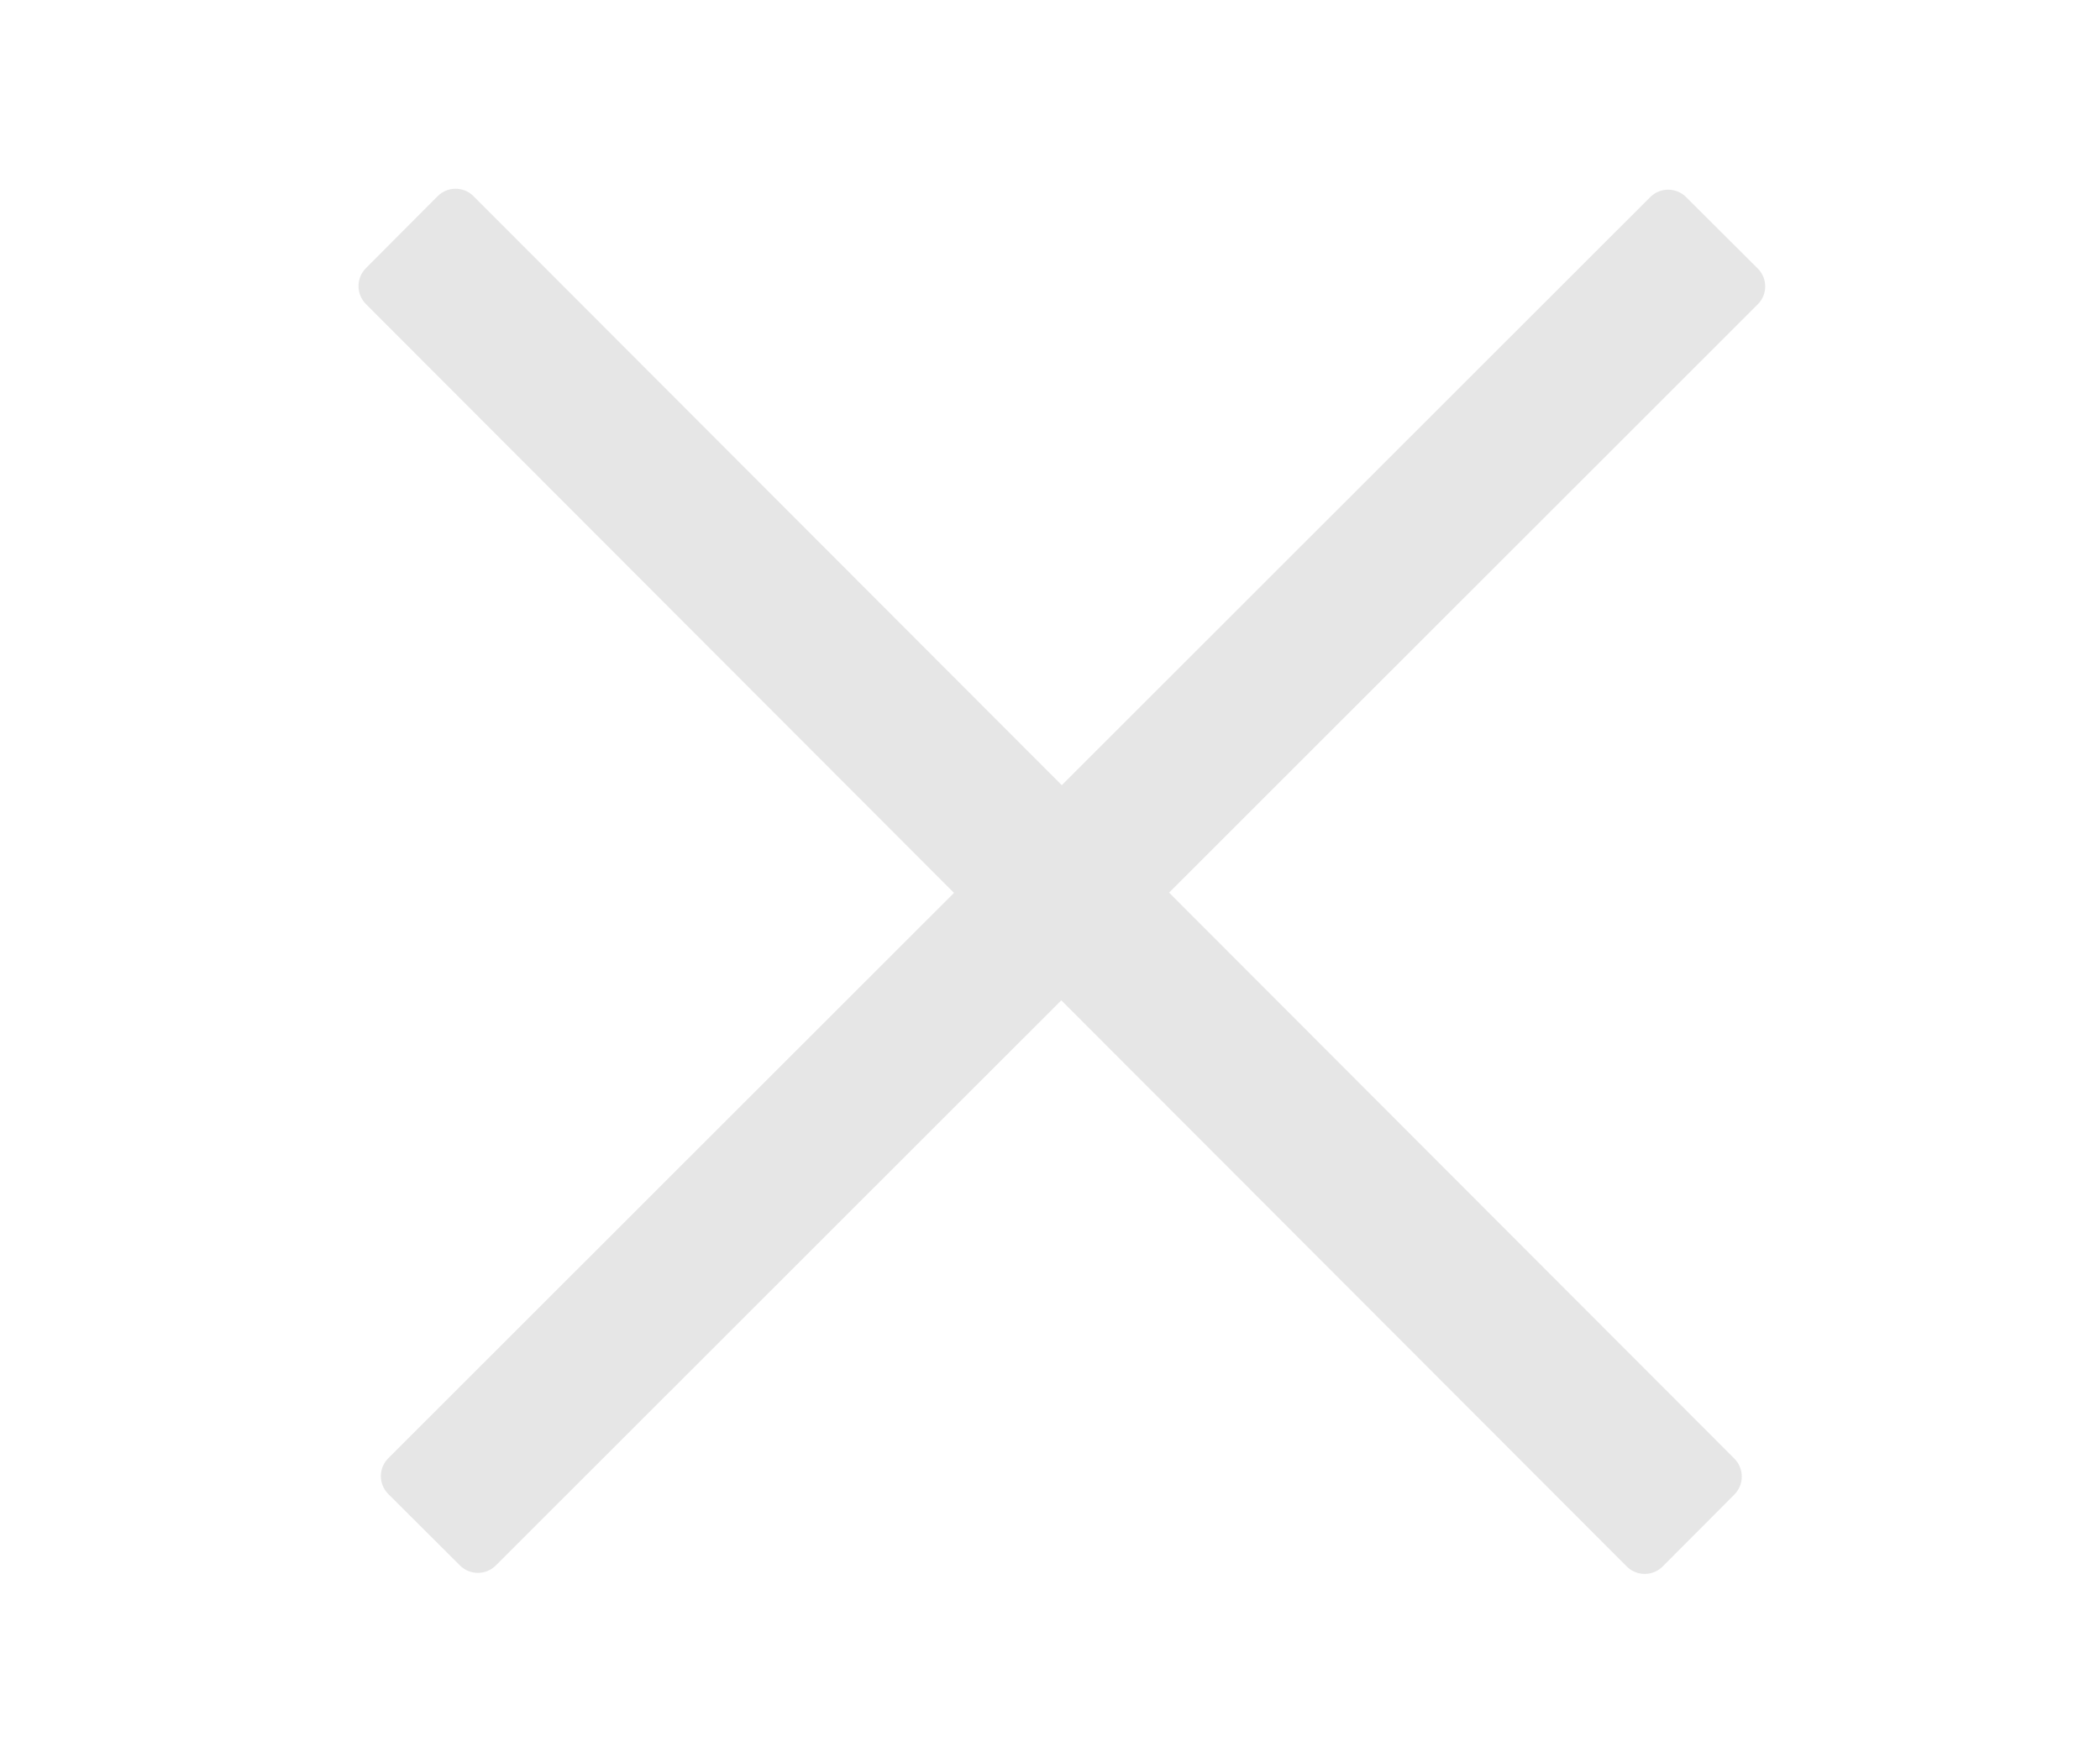 <svg version="1.1" viewBox="0.0 0.0 190.0 159.501" fill="none" stroke="none" stroke-linecap="square" stroke-miterlimit="10" xmlns:xlink="http://www.w3.org/1999/xlink" xmlns="http://www.w3.org/2000/svg"><clipPath id="p.0"><path d="m0 0l190.0 0l0 159.501l-190.0 0l0 -159.501z" clip-rule="nonzero"/></clipPath><g clip-path="url(#p.0)"><path fill="#000000" fill-opacity="0.0" d="m0 0l190.0 0l0 159.501l-190.0 0z" fill-rule="evenodd"/><path fill="#e6e6e6" d="m35.132 135.185l0 0c-0.896 -0.893 -0.897 -2.342 -0.002 -3.236l114.178 -114.116c0.43 -0.429 1.013 -0.671 1.62 -0.671c0.608 -4.119873E-4 1.191 0.24 1.621 0.669l6.488 6.467c0.896 0.893 0.897 2.342 0.002 3.236l-114.178 114.116c-0.895 0.894 -2.346 0.895 -3.242 0.002z" fill-rule="evenodd"/><path fill="#e6e6e6" d="m39.595 17.753l0 0c0.896 -0.899 2.349 -0.899 3.246 -0.002l114.076 114.229c0.431 0.431 0.673 1.016 0.673 1.626c2.89917E-4 0.61 -0.241 1.195 -0.671 1.627l-6.488 6.509c-0.896 0.899 -2.349 0.899 -3.246 0.002l-114.076 -114.229c-0.897 -0.898 -0.897 -2.354 -0.002 -3.253z" fill-rule="evenodd"/></g></svg>